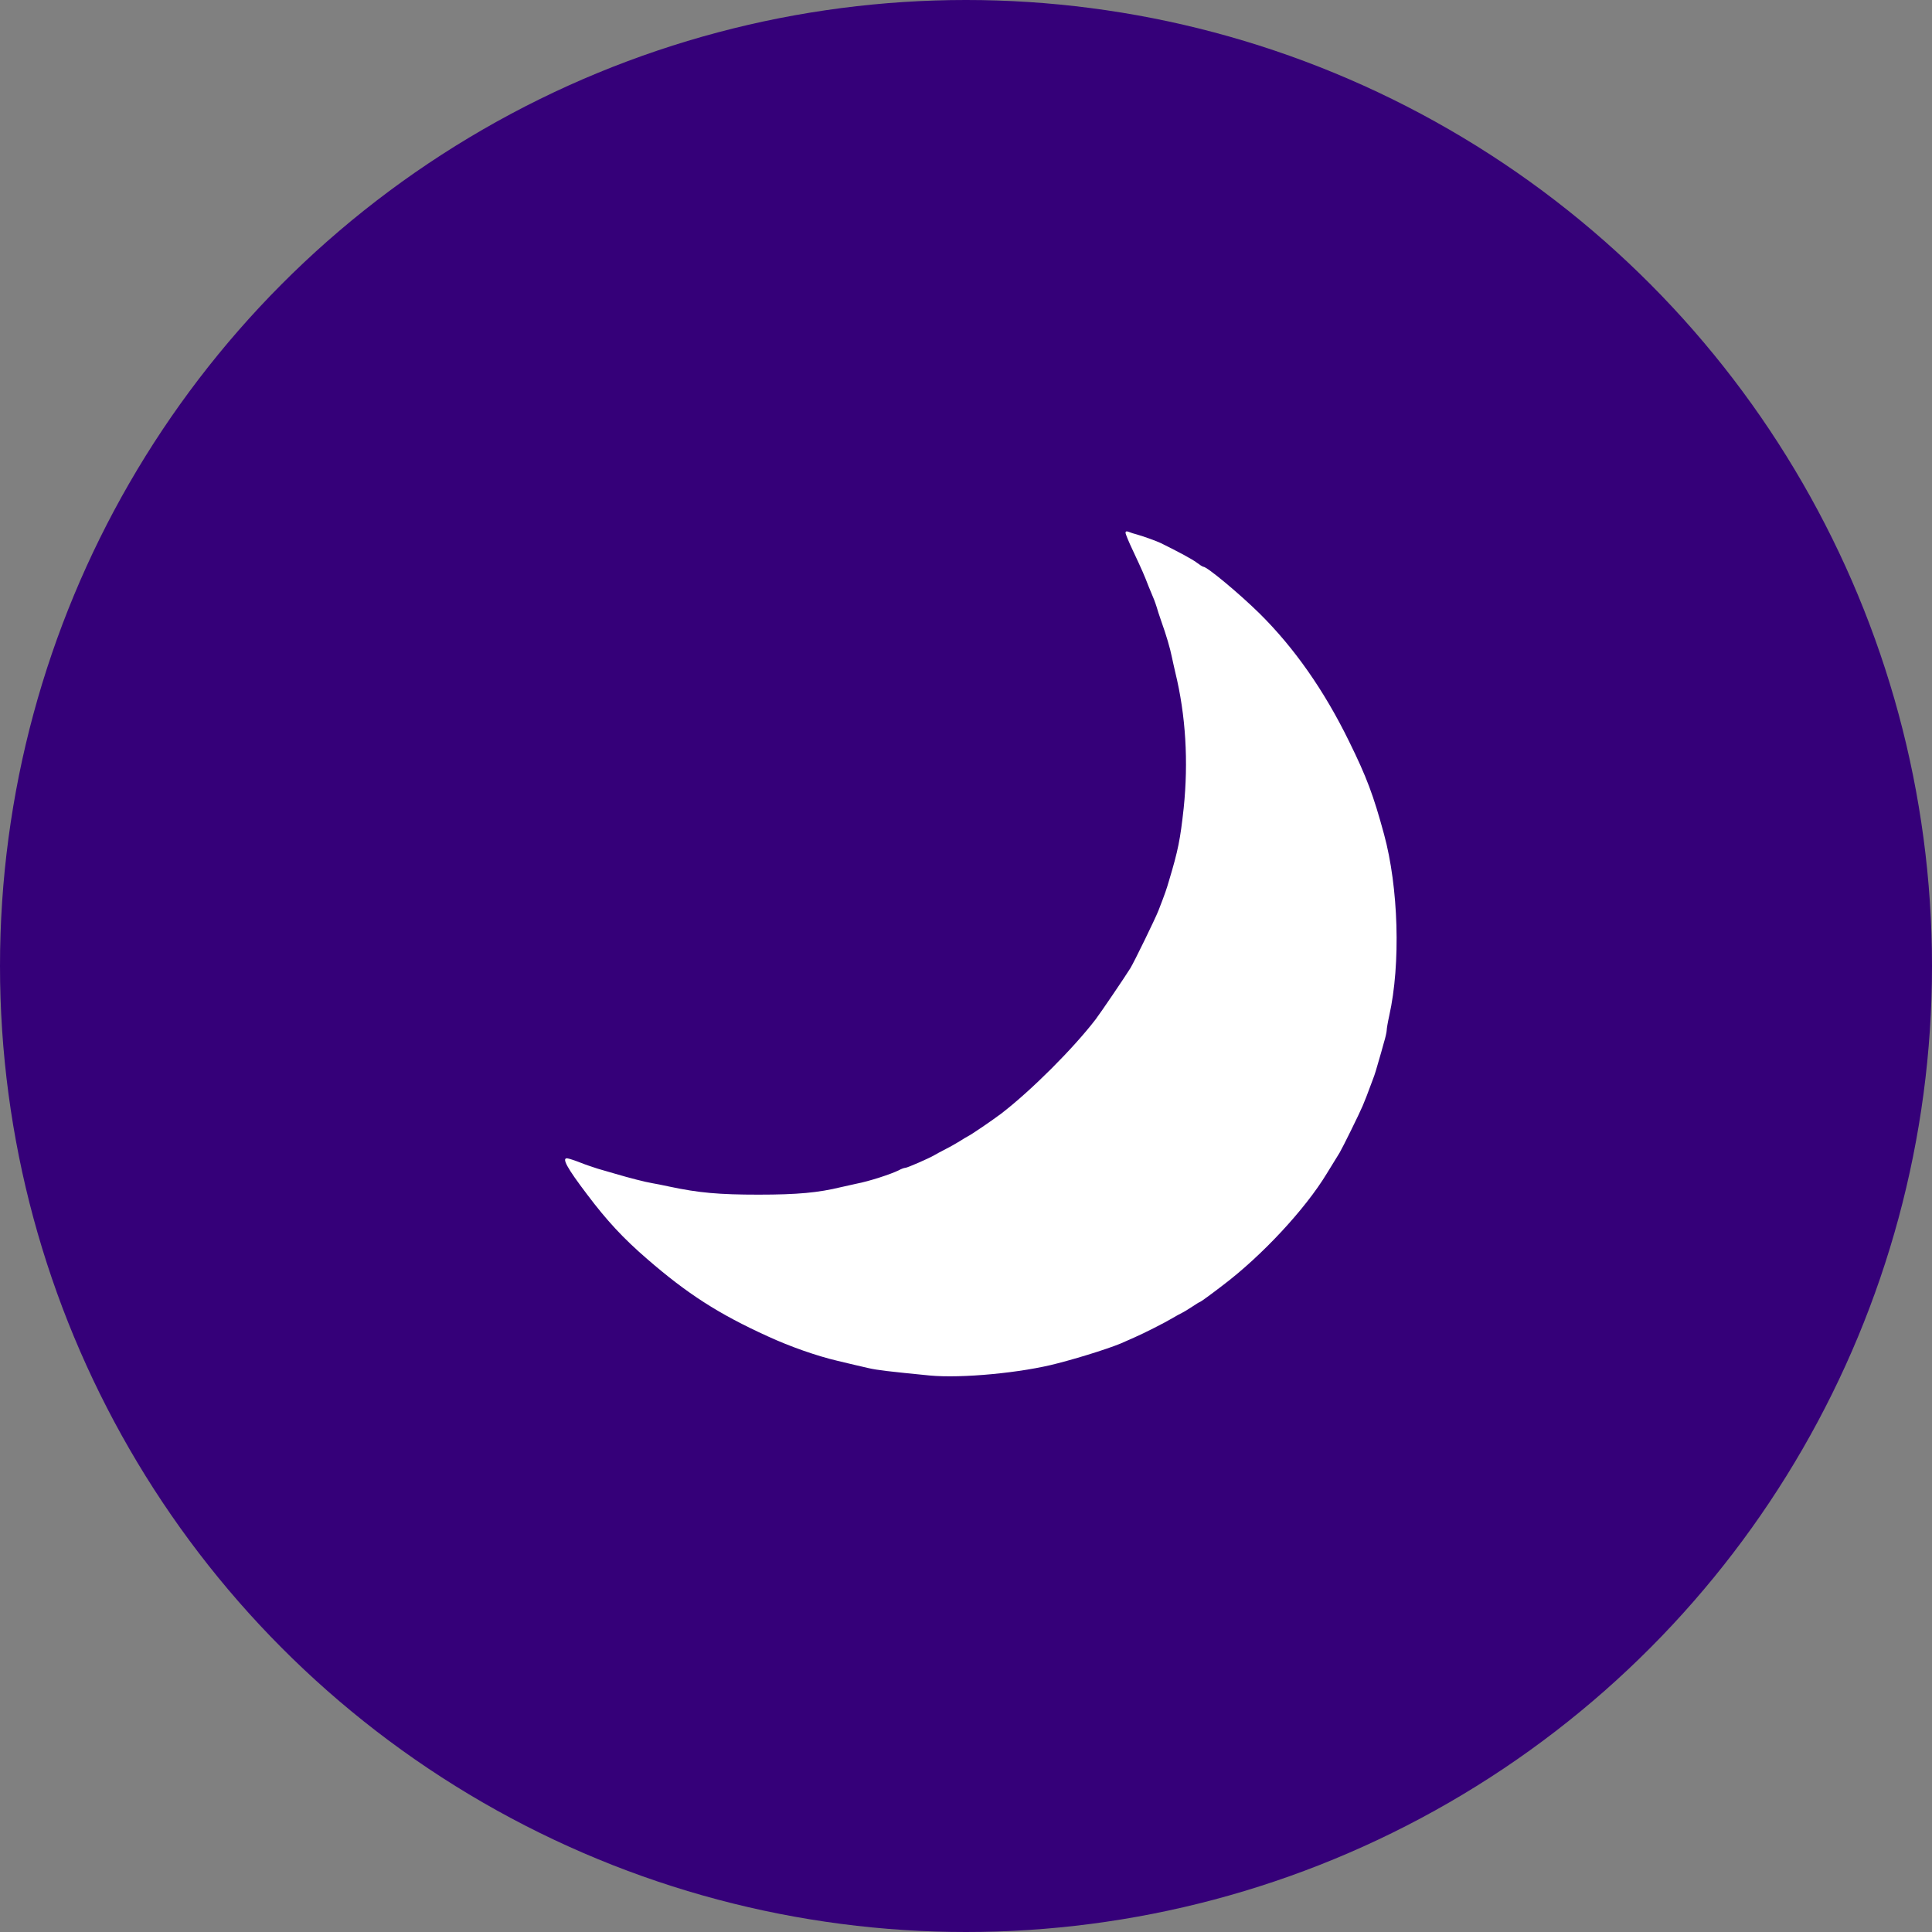 <svg width="66" height="66" viewBox="0 0 66 66" fill="none" xmlns="http://www.w3.org/2000/svg">
<rect x="0" y="0" width="66" height="66" fill="#808080" stroke="none"/>
<circle cx="33" cy="33" r="33" fill="#350079"/>
<path d="M38.45 18.2C38.45 18.243 38.56 18.512 38.7 18.805C39.024 19.496 39.085 19.636 39.238 20.033C39.312 20.217 39.397 20.424 39.428 20.492C39.452 20.559 39.495 20.669 39.513 20.736C39.532 20.803 39.599 21.023 39.672 21.225C39.843 21.702 39.972 22.142 40.033 22.447C40.063 22.582 40.112 22.814 40.149 22.967C40.509 24.439 40.601 26.022 40.436 27.611C40.32 28.674 40.247 29.047 39.935 30.086C39.849 30.38 39.807 30.508 39.574 31.107C39.47 31.376 38.743 32.867 38.615 33.075C38.413 33.398 37.613 34.578 37.429 34.822C36.665 35.818 35.235 37.248 34.203 38.043C33.903 38.269 33.188 38.758 33.072 38.813C33.023 38.837 32.901 38.911 32.797 38.978C32.699 39.039 32.479 39.167 32.308 39.253C32.143 39.338 31.96 39.436 31.911 39.467C31.734 39.571 30.994 39.895 30.927 39.895C30.89 39.895 30.787 39.931 30.701 39.98C30.426 40.114 29.699 40.353 29.253 40.438C29.118 40.469 28.886 40.518 28.733 40.554C27.951 40.744 27.242 40.811 25.916 40.811C24.565 40.811 23.875 40.75 22.867 40.536C22.647 40.487 22.39 40.438 22.286 40.42C22.054 40.383 21.467 40.231 21.033 40.102C20.85 40.047 20.575 39.968 20.422 39.925C20.269 39.876 19.994 39.785 19.811 39.711C19.628 39.638 19.432 39.577 19.383 39.571C19.175 39.546 19.371 39.901 20.062 40.811C20.734 41.703 21.29 42.302 22.103 43.005C23.478 44.197 24.547 44.887 26.228 45.651C26.998 46.006 27.908 46.323 28.611 46.488C29.045 46.592 29.381 46.672 29.68 46.739C29.974 46.806 30.34 46.849 31.758 46.989C32.84 47.093 34.912 46.898 36.128 46.574C37.008 46.348 38.12 45.987 38.438 45.828C38.493 45.804 38.639 45.737 38.755 45.688C39.067 45.553 39.8 45.181 40.045 45.034C40.161 44.967 40.308 44.881 40.375 44.851C40.442 44.82 40.601 44.722 40.729 44.637C40.858 44.551 40.974 44.478 40.992 44.478C41.01 44.478 41.359 44.227 41.762 43.916C43.1 42.907 44.585 41.312 45.325 40.09C45.38 39.998 45.533 39.748 45.765 39.375C45.857 39.222 46.443 38.037 46.547 37.786C46.62 37.615 46.706 37.401 46.908 36.851C46.957 36.729 47.036 36.472 47.085 36.289C47.14 36.106 47.225 35.806 47.274 35.623C47.329 35.446 47.372 35.25 47.372 35.195C47.372 35.14 47.409 34.92 47.458 34.7C47.855 32.928 47.775 30.312 47.28 28.497C46.92 27.171 46.688 26.548 46.083 25.32C45.233 23.584 44.213 22.13 43.027 20.956C42.337 20.278 41.237 19.361 41.108 19.361C41.084 19.361 40.98 19.294 40.876 19.215C40.717 19.098 40.277 18.86 39.66 18.555C39.507 18.481 39.061 18.322 38.847 18.261C38.749 18.237 38.615 18.194 38.56 18.169C38.487 18.139 38.45 18.151 38.45 18.2Z" fill="white"/>
</svg>
